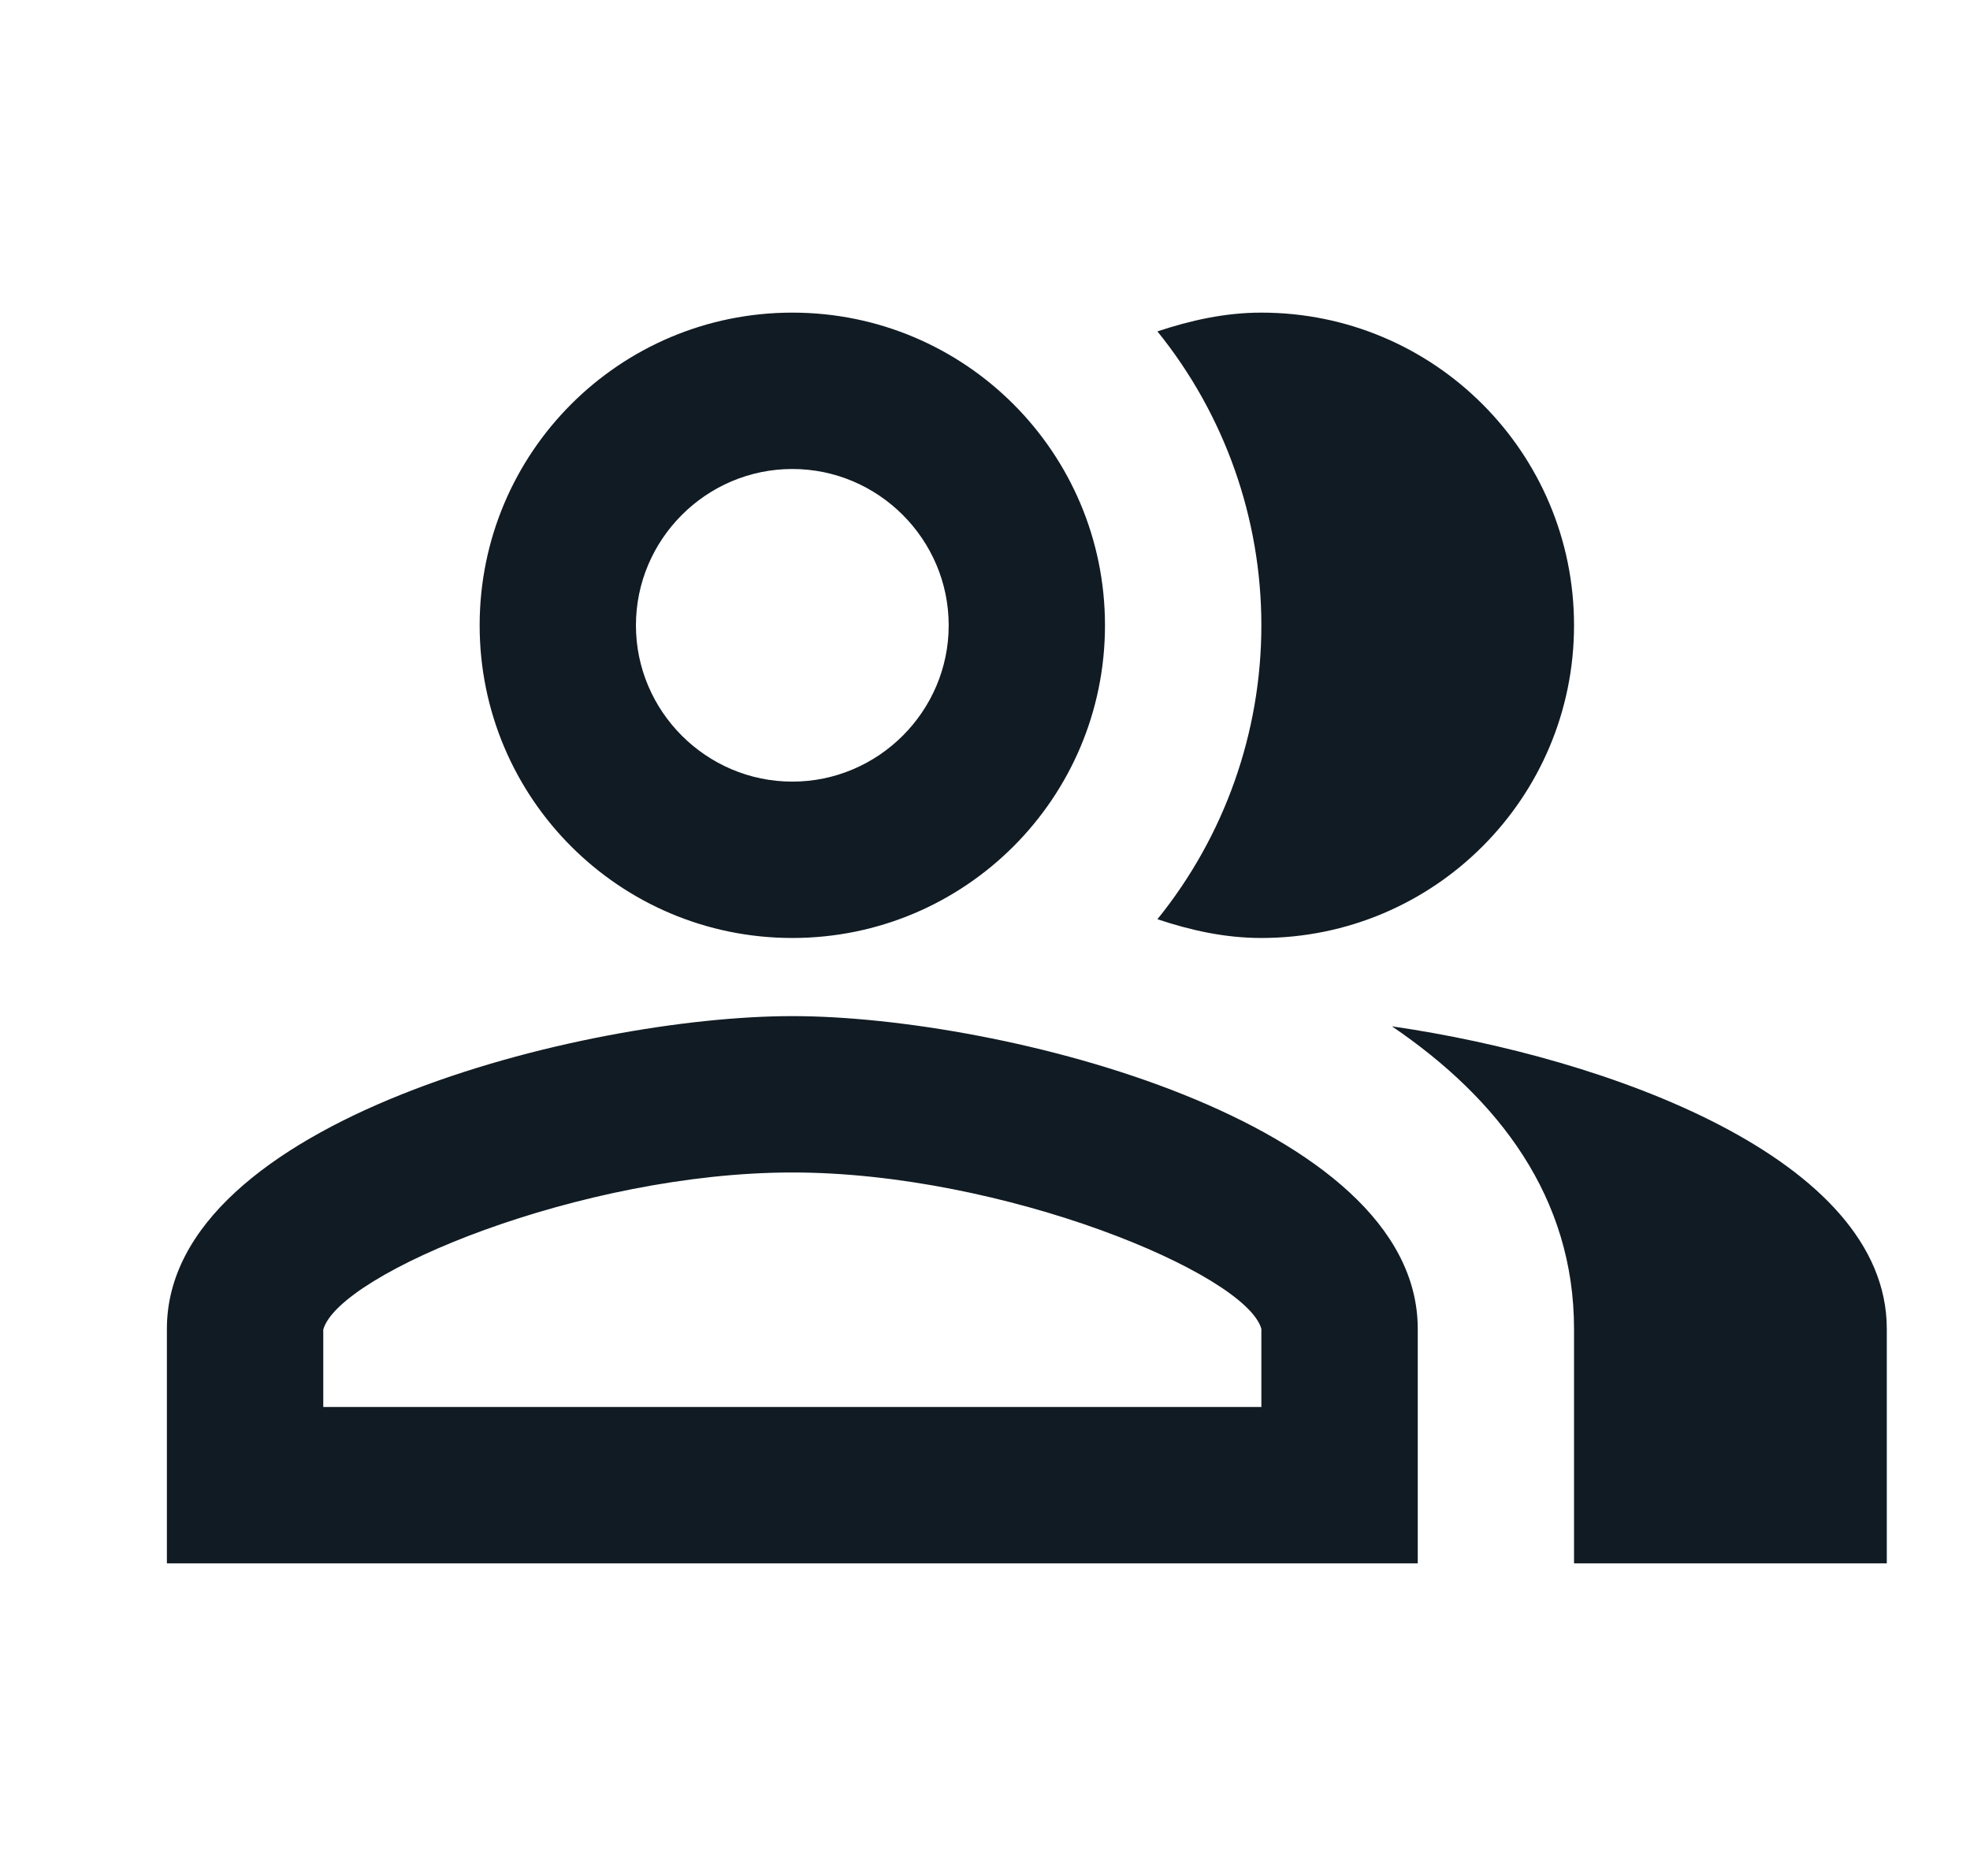 <svg width="21" height="20" viewBox="0 0 21 20" fill="none" xmlns="http://www.w3.org/2000/svg">
<path d="M14.838 10.942C15.979 11.717 16.779 12.767 16.779 14.167V16.667H20.113V14.167C20.113 12.35 17.138 11.275 14.838 10.942ZM13.446 10C15.288 10 16.779 8.508 16.779 6.667C16.779 4.825 15.288 3.333 13.446 3.333C13.054 3.333 12.688 3.417 12.338 3.533C13.055 4.42 13.446 5.526 13.446 6.667C13.446 7.807 13.055 8.913 12.338 9.8C12.688 9.917 13.054 10 13.446 10ZM8.446 10C10.288 10 11.779 8.508 11.779 6.667C11.779 4.825 10.288 3.333 8.446 3.333C6.604 3.333 5.113 4.825 5.113 6.667C5.113 8.508 6.604 10 8.446 10ZM8.446 5C9.363 5 10.113 5.75 10.113 6.667C10.113 7.583 9.363 8.333 8.446 8.333C7.529 8.333 6.779 7.583 6.779 6.667C6.779 5.75 7.529 5 8.446 5ZM8.446 10.833C6.221 10.833 1.779 11.95 1.779 14.167V16.667H15.113V14.167C15.113 11.95 10.671 10.833 8.446 10.833ZM13.446 15H3.446V14.175C3.613 13.575 6.196 12.5 8.446 12.5C10.696 12.5 13.279 13.575 13.446 14.167V15Z" fill="#111B23"/>
</svg>
